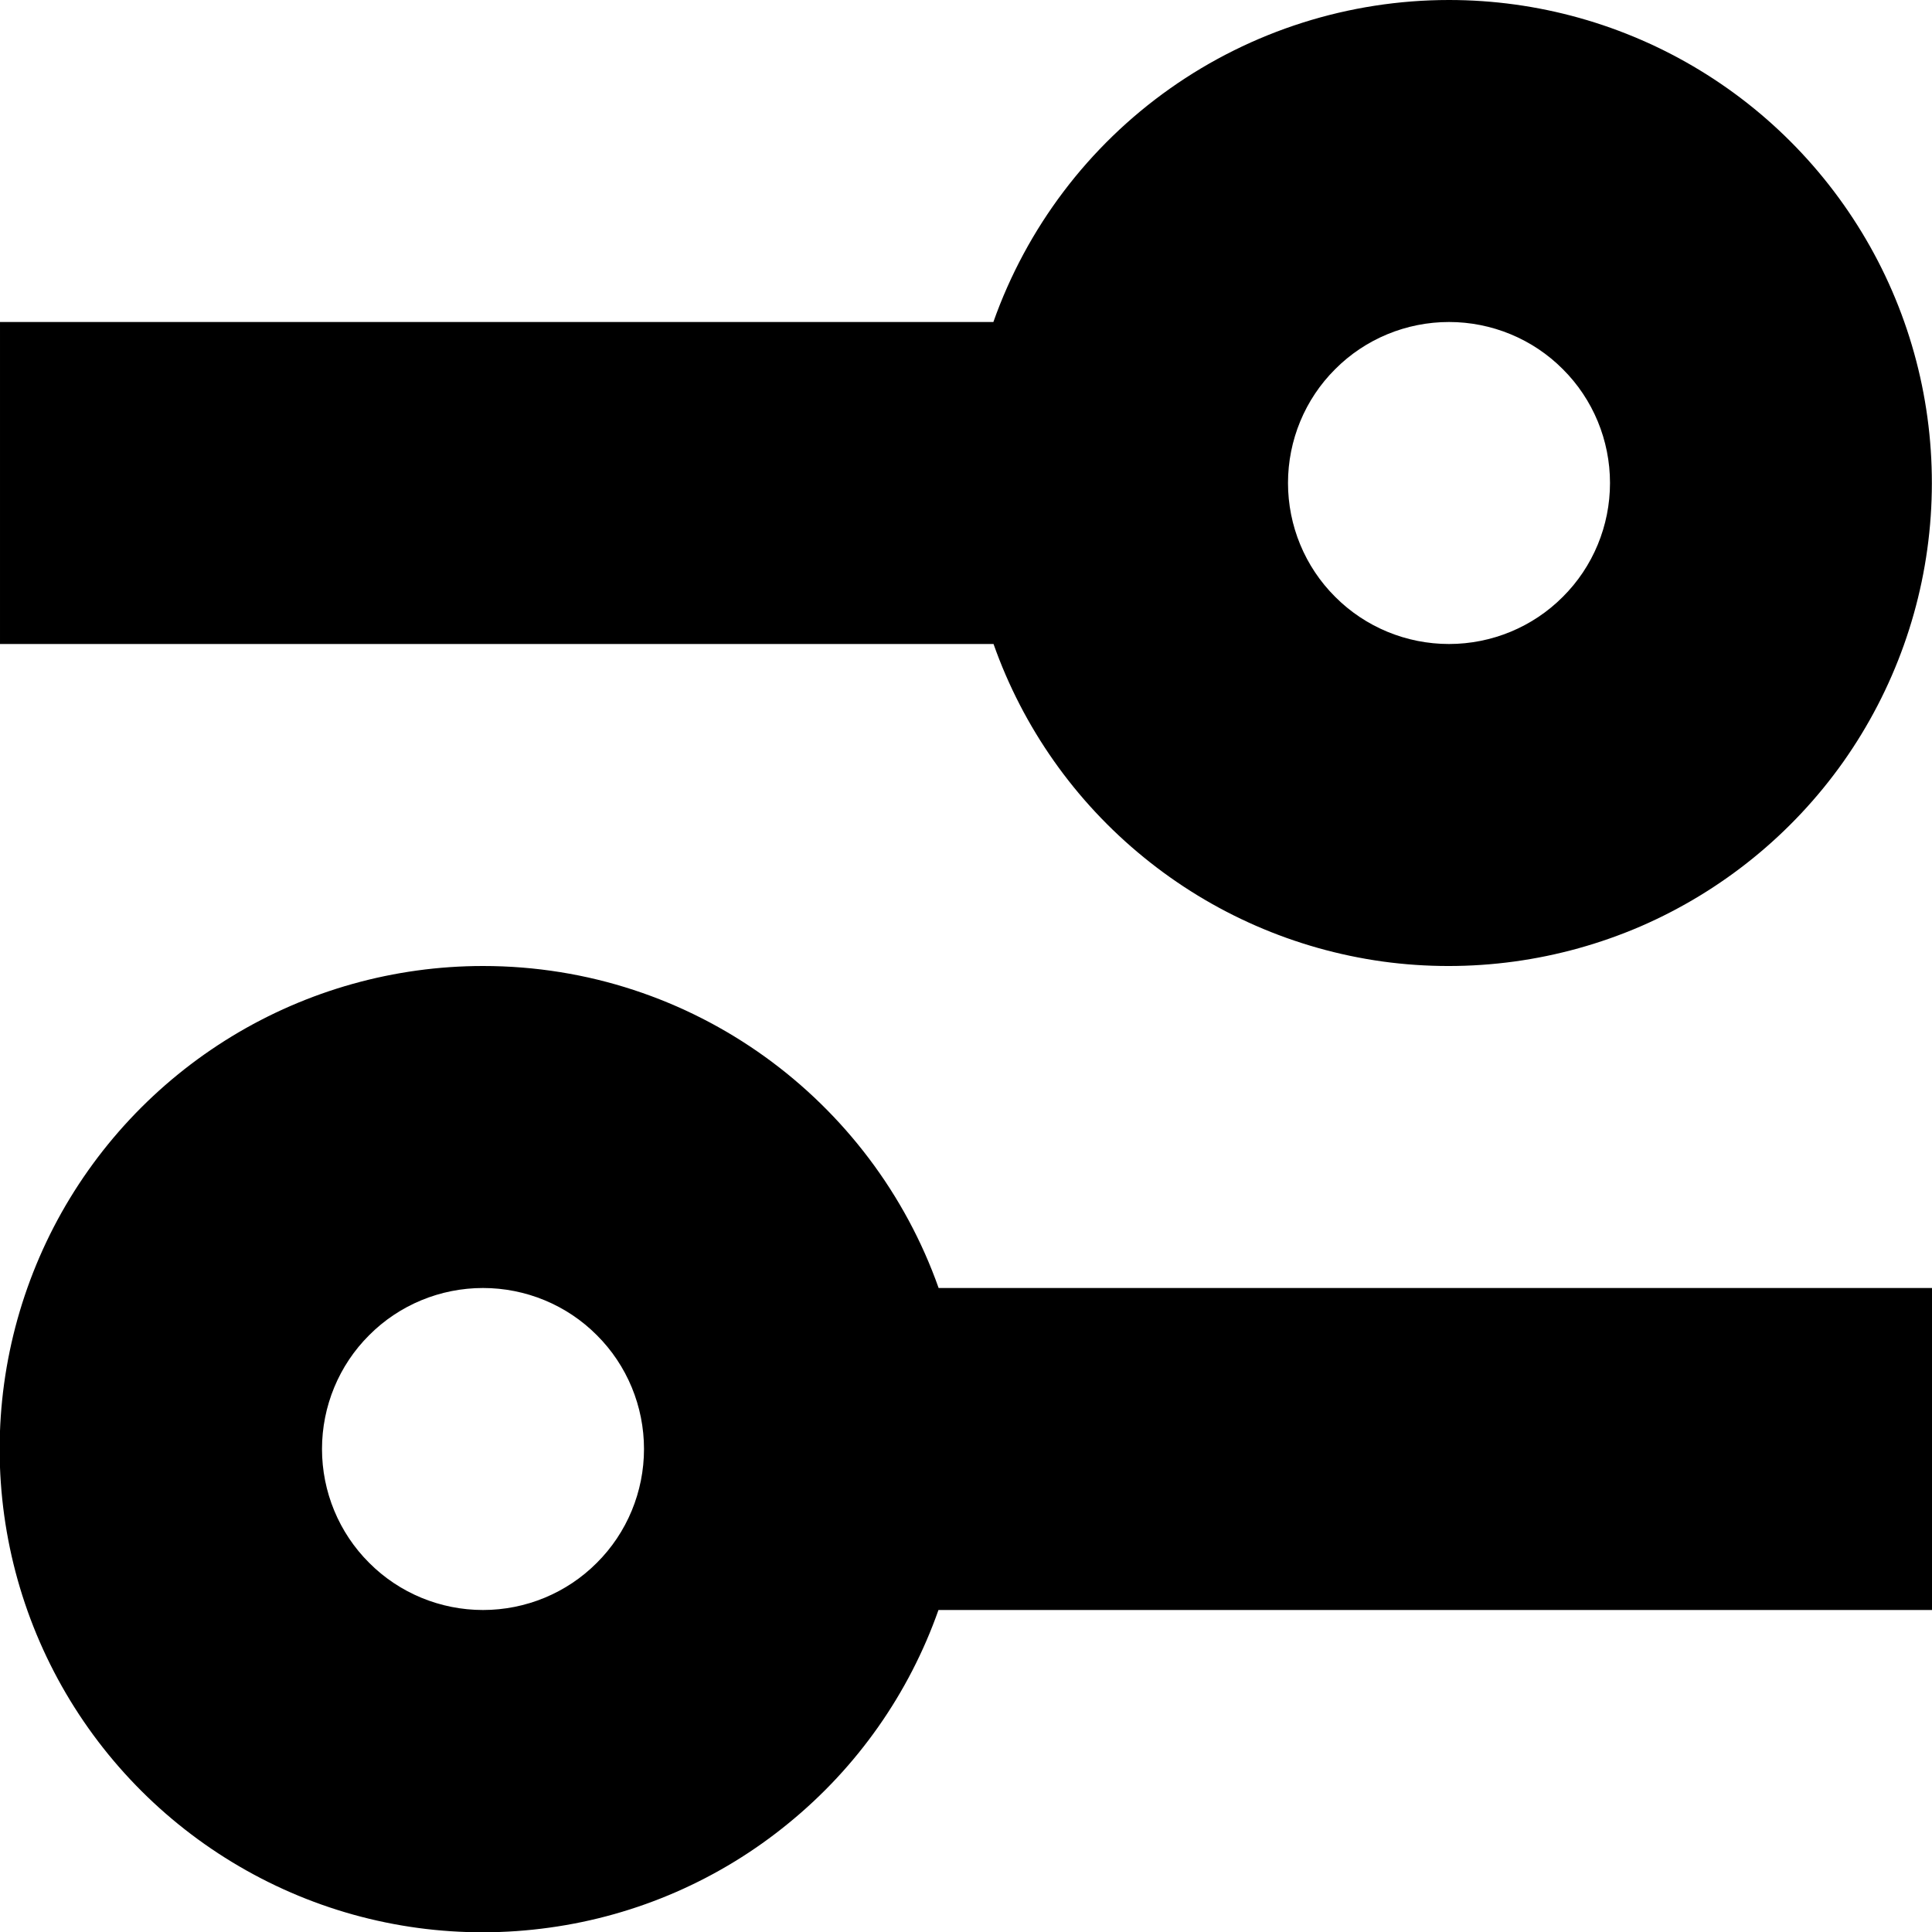 <svg width="12" height="12" viewBox="0 0 12 12" fill="none" xmlns="http://www.w3.org/2000/svg">
<path d="M3 6C4.306 6 5.418 6.835 5.83 8H12V10H5.829C5.646 10.519 5.324 10.977 4.897 11.325C4.471 11.674 3.957 11.898 3.412 11.973C2.867 12.049 2.312 11.974 1.807 11.755C1.302 11.536 0.867 11.183 0.549 10.734C0.231 10.285 0.043 9.757 0.005 9.208C-0.033 8.659 0.081 8.11 0.334 7.621C0.587 7.133 0.97 6.723 1.44 6.437C1.91 6.151 2.45 6 3 6ZM3 8C2.735 8 2.48 8.105 2.293 8.293C2.105 8.48 2 8.735 2 9C2 9.265 2.105 9.52 2.293 9.707C2.48 9.895 2.735 10 3 10C3.265 10 3.52 9.895 3.707 9.707C3.895 9.52 4 9.265 4 9C4 8.735 3.895 8.48 3.707 8.293C3.52 8.105 3.265 8 3 8ZM9 1.24966e-07C9.55 0 10.089 0.151 10.559 0.437C11.029 0.723 11.411 1.133 11.664 1.621C11.917 2.11 12.03 2.658 11.992 3.207C11.954 3.756 11.766 4.283 11.449 4.732C11.131 5.181 10.696 5.534 10.192 5.753C9.687 5.971 9.132 6.047 8.587 5.972C8.042 5.896 7.529 5.672 7.103 5.324C6.677 4.977 6.354 4.519 6.171 4H1.09741e-05V2H6.17C6.377 1.415 6.76 0.908 7.267 0.55C7.774 0.192 8.379 -0 9 1.24966e-07ZM9 2C8.735 2 8.48 2.105 8.293 2.293C8.105 2.48 8 2.735 8 3C8 3.265 8.105 3.52 8.293 3.707C8.48 3.895 8.735 4 9 4C9.265 4 9.52 3.895 9.707 3.707C9.895 3.52 10 3.265 10 3C10 2.735 9.895 2.48 9.707 2.293C9.52 2.105 9.265 2 9 2Z" fill="black"/>
</svg>